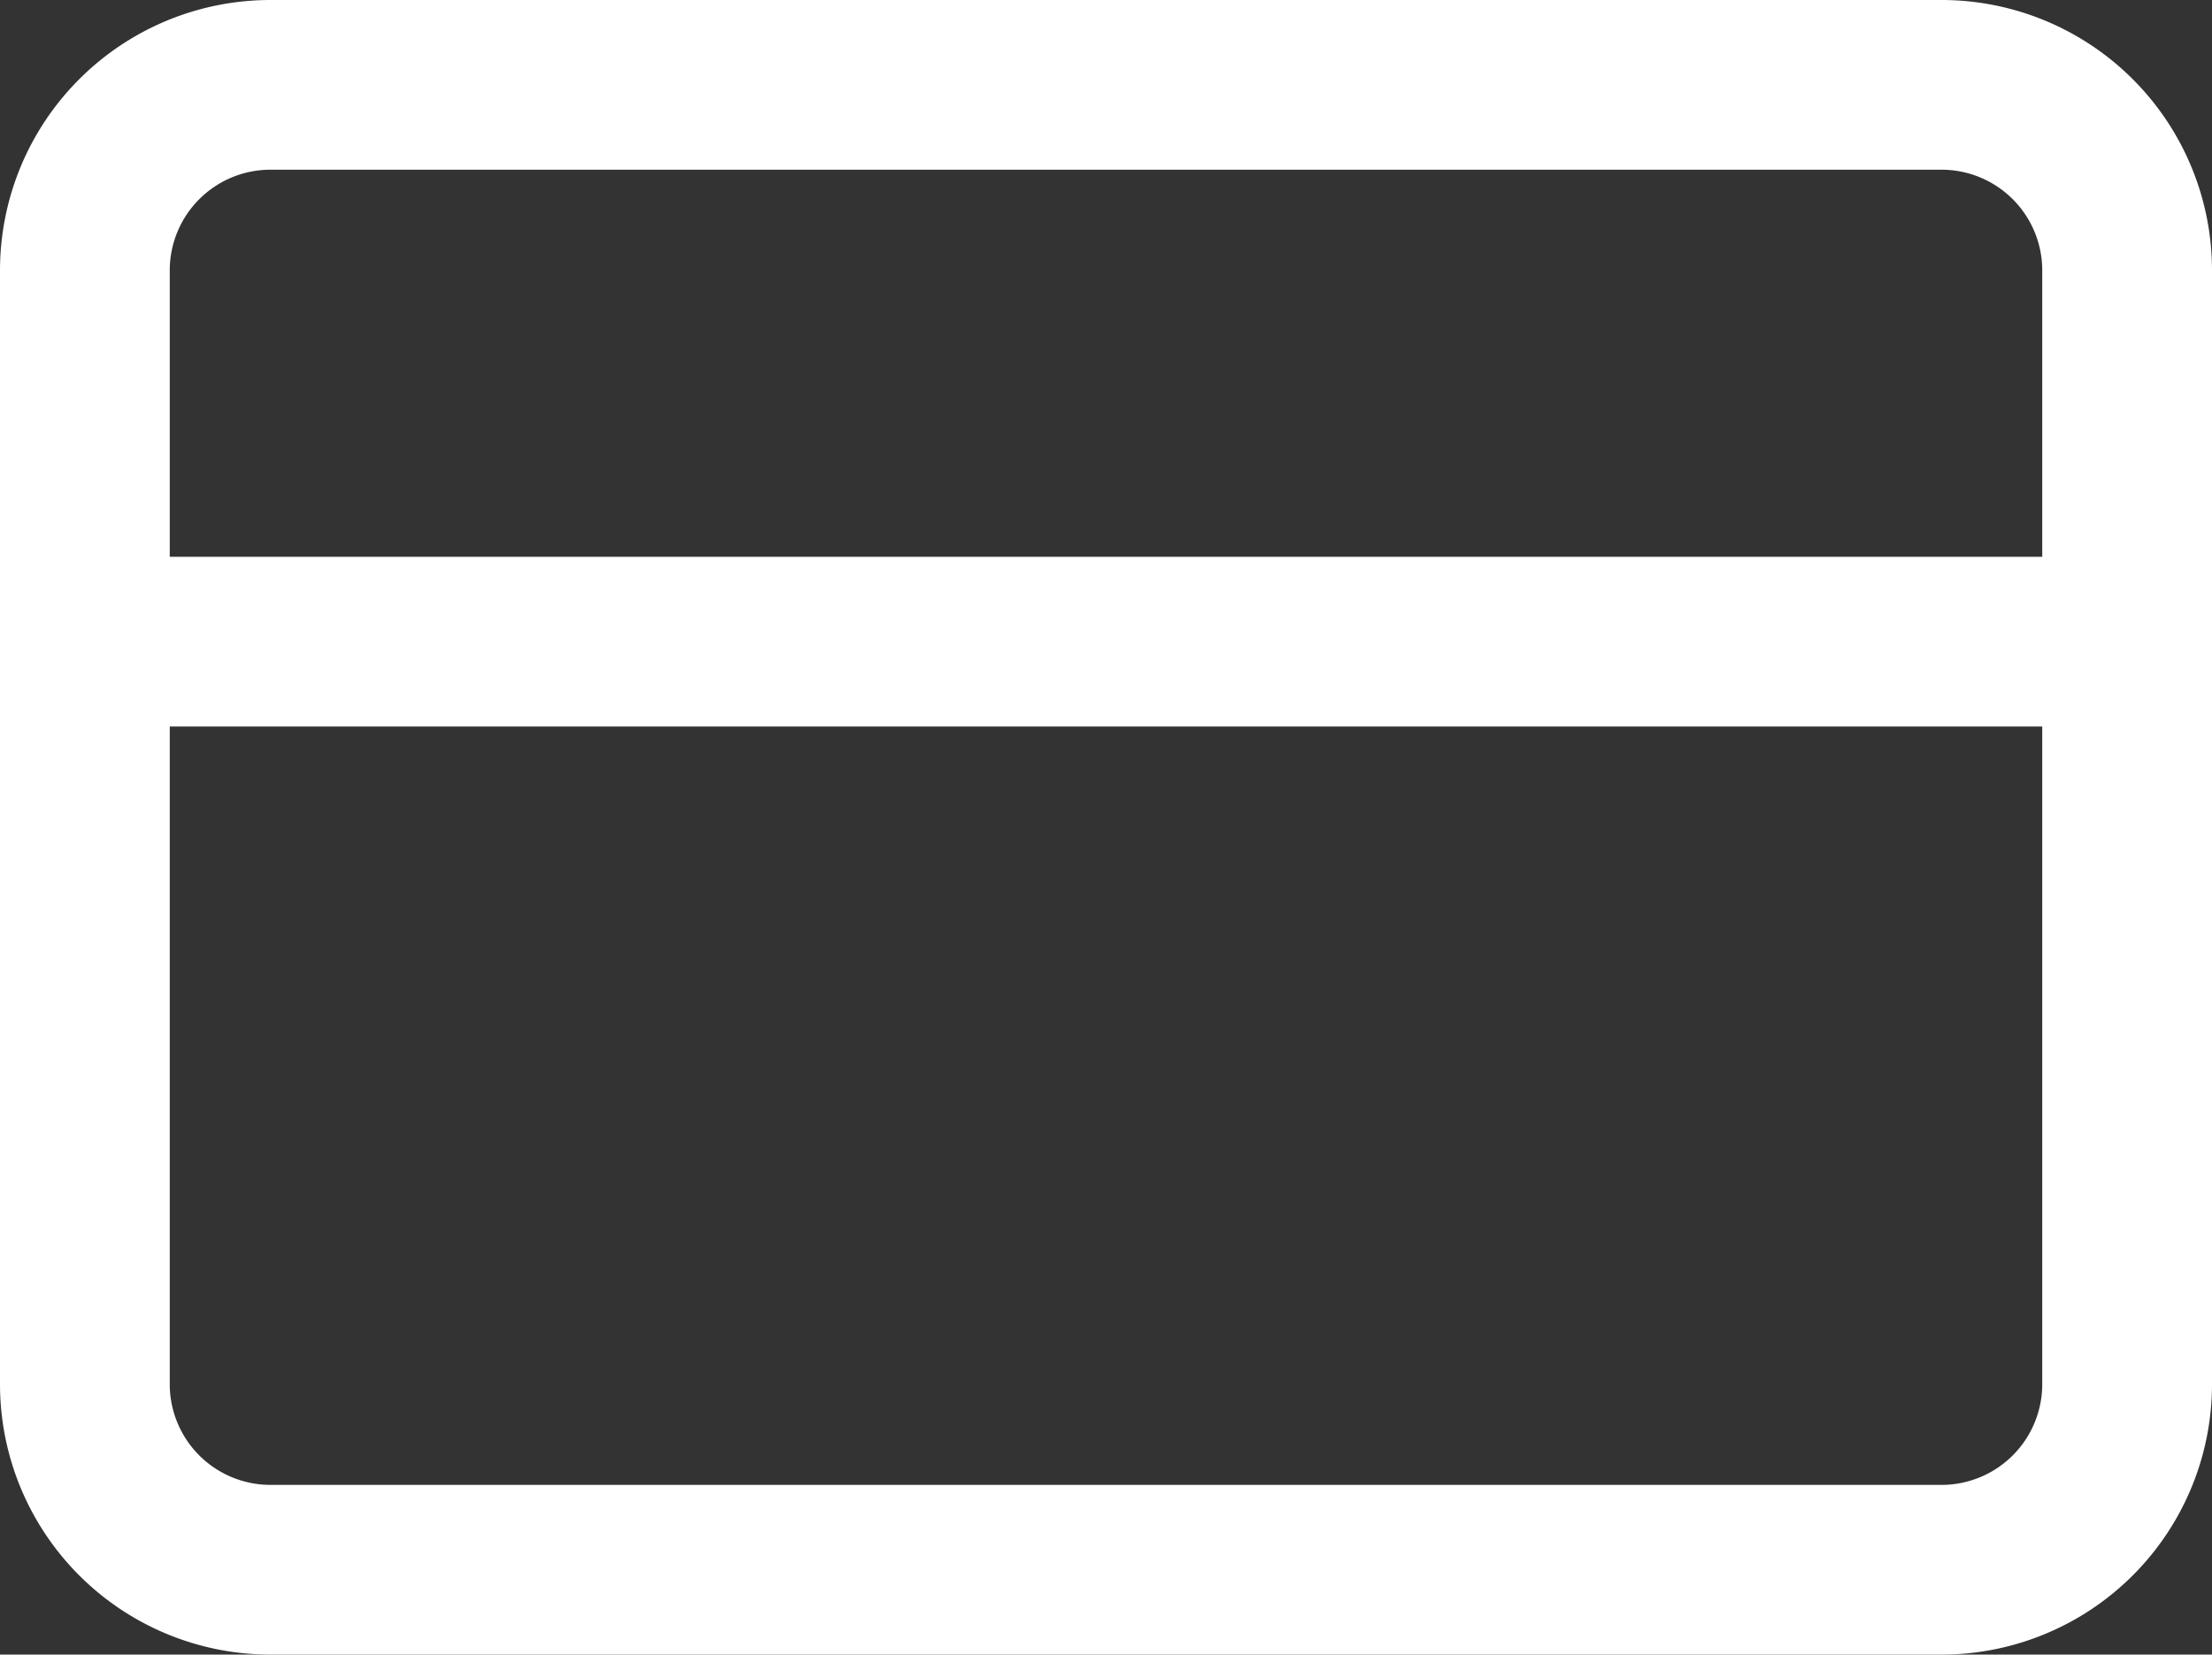 <svg xmlns="http://www.w3.org/2000/svg" width="26.062" height="19.5" viewBox="0 0 26.062 19.5"><rect x="0" y="0" width="26.062" height="19.5" fill="#333333" stroke="none"/><defs><style>.a{fill:none;stroke:#fff;stroke-linecap:round;stroke-linejoin:round;stroke-width:2px;}</style></defs><g transform="translate(-0.5 -5)"><path class="a" d="M3.687,6H23.375a2.187,2.187,0,0,1,2.187,2.187V21.312A2.187,2.187,0,0,1,23.375,23.5H3.687A2.187,2.187,0,0,1,1.5,21.312V8.187A2.187,2.187,0,0,1,3.687,6Z"/><path class="a" d="M1.5,15H25.562" transform="translate(0 -2.438)"/></g></svg>